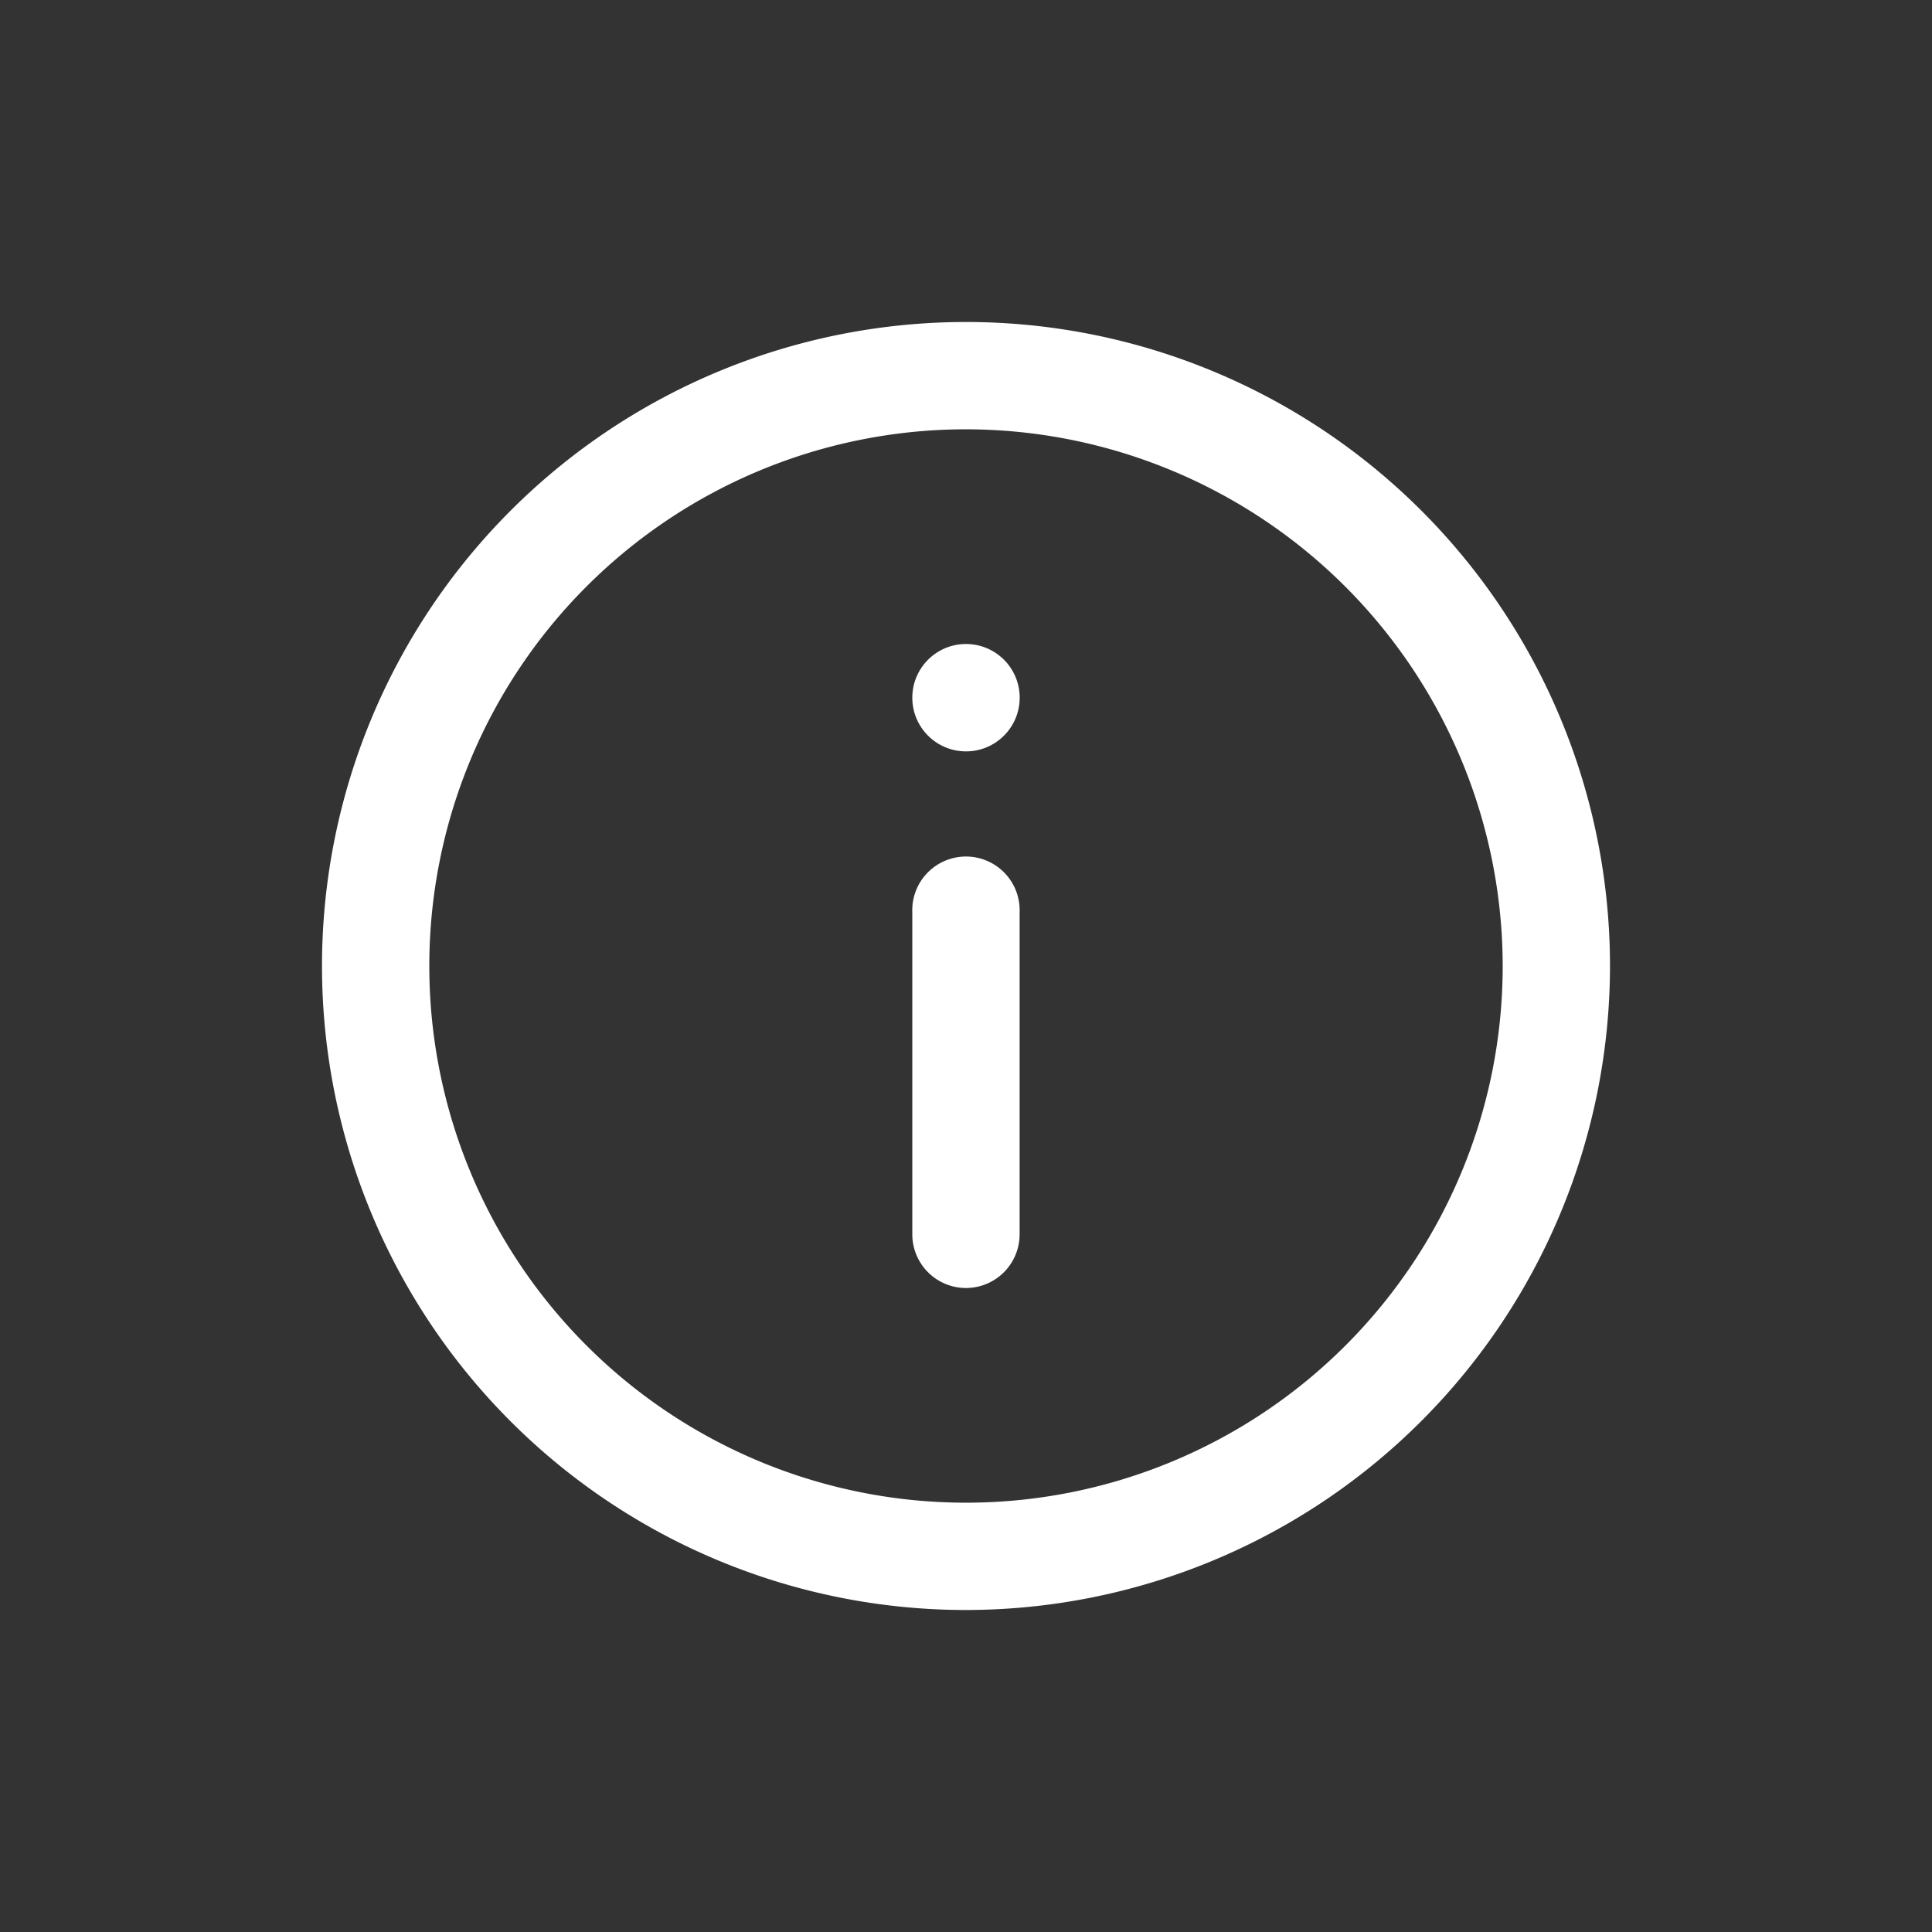 <svg xmlns="http://www.w3.org/2000/svg" width="24" height="24" viewBox="0 0 24 24"><rect x="0" y="0" width="24" height="24" fill="#333333" stroke="none"/><g transform="translate(-597 -589)"><g transform="translate(595 587)"><path d="M14,22a8,8,0,1,1,8-8A8.008,8.008,0,0,1,14,22ZM14,7.333A6.667,6.667,0,1,0,20.667,14,6.674,6.674,0,0,0,14,7.333Z" fill="#fff"/><path d="M12.167,16.333a.667.667,0,0,1-.667-.667v-4a.667.667,0,1,1,1.333,0v4A.667.667,0,0,1,12.167,16.333Z" transform="translate(1.833 1.667)" fill="#fff"/><circle cx="0.667" cy="0.667" r="0.667" transform="translate(13.333 10)" fill="#fff"/></g><rect width="24" height="24" transform="translate(597 589)" fill="none"/></g></svg>